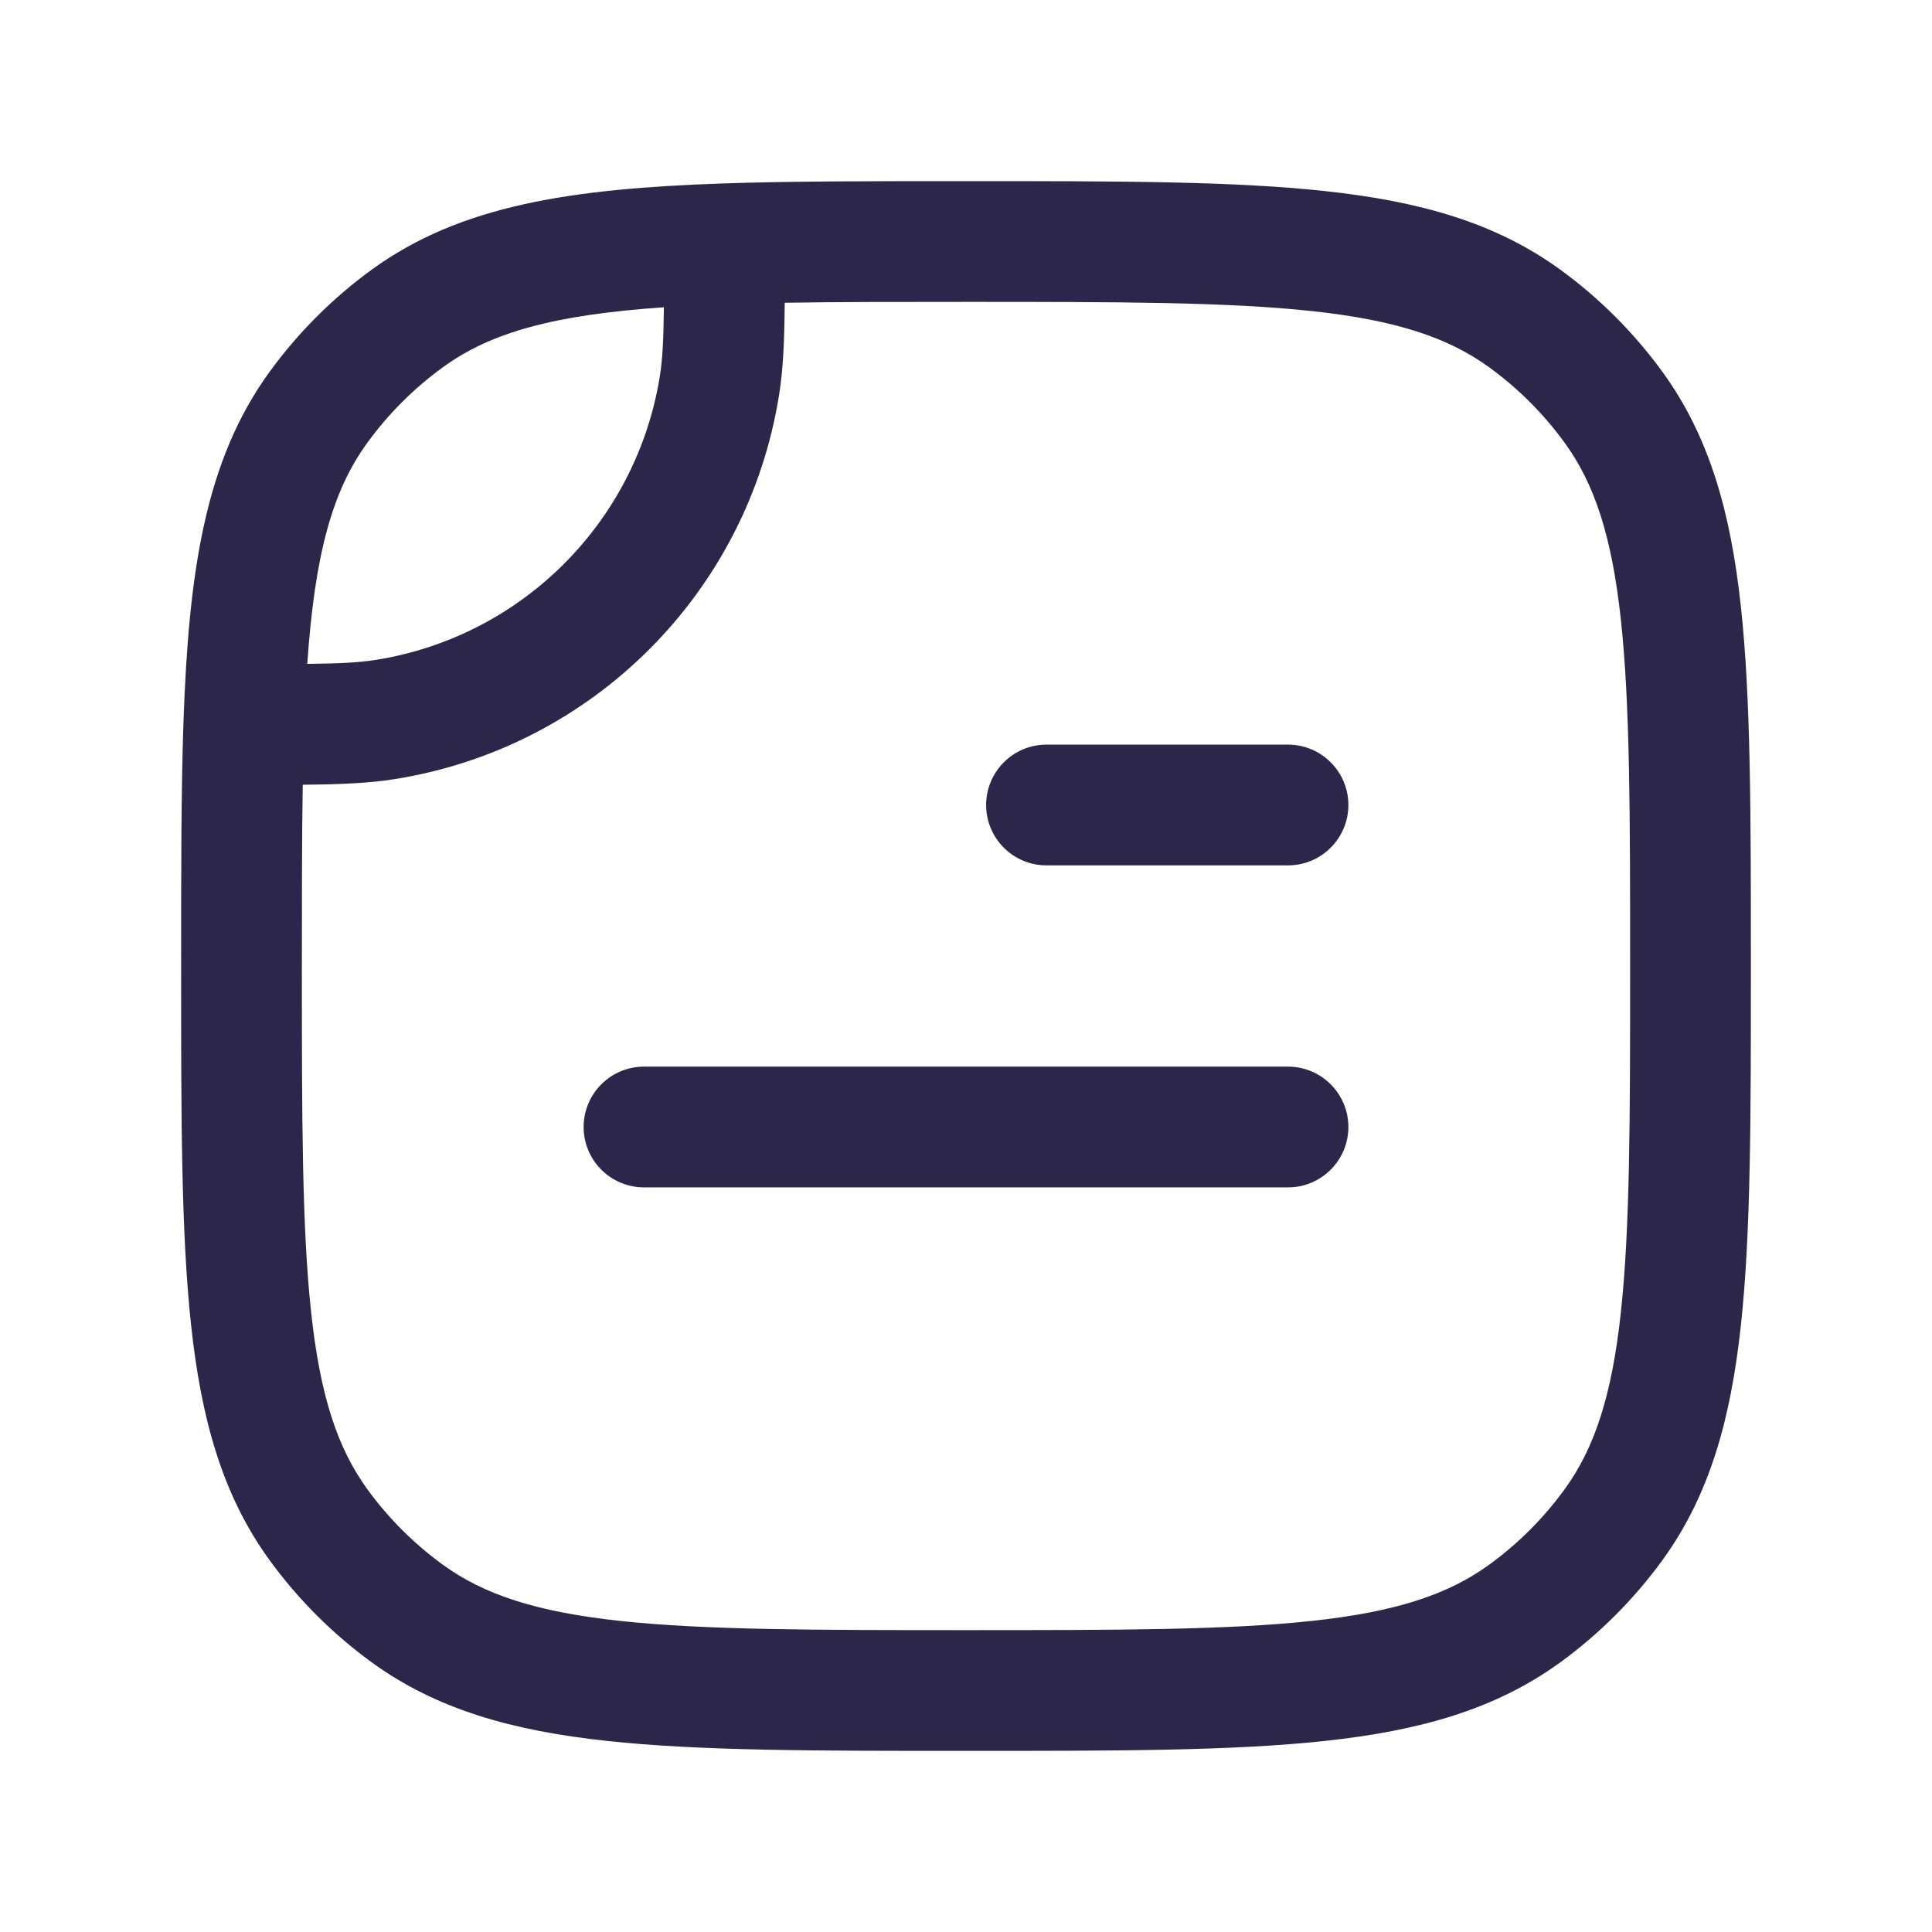 <svg width="24" height="24" viewBox="0 0 24 24" fill="none" xmlns="http://www.w3.org/2000/svg">
<path d="M13 9.25C12.586 9.25 12.25 9.586 12.25 10C12.25 10.414 12.586 10.75 13 10.75H16C16.414 10.75 16.75 10.414 16.75 10C16.75 9.586 16.414 9.25 16 9.25H13Z" fill="#2D264B"/>
<path d="M8 13.25C7.586 13.25 7.25 13.586 7.25 14C7.25 14.414 7.586 14.75 8 14.75H16C16.414 14.75 16.75 14.414 16.75 14C16.75 13.586 16.414 13.25 16 13.25H8Z" fill="#2D264B"/>
<path fill-rule="evenodd" clip-rule="evenodd" d="M19.38 3.348C18.573 2.762 17.629 2.5 16.463 2.374C15.321 2.25 13.882 2.25 12.045 2.25H11.989C10.829 2.25 9.832 2.25 8.974 2.279C7.101 2.344 5.724 2.546 4.62 3.348C4.132 3.703 3.703 4.132 3.348 4.62C2.546 5.724 2.344 7.101 2.279 8.974C2.25 9.832 2.25 10.829 2.25 11.989V12.045C2.25 13.882 2.25 15.321 2.374 16.463C2.5 17.629 2.762 18.573 3.348 19.38C3.703 19.868 4.132 20.297 4.62 20.652C5.427 21.238 6.371 21.5 7.536 21.626C8.679 21.75 10.118 21.75 11.955 21.75H12.045C13.882 21.75 15.321 21.75 16.463 21.626C17.629 21.5 18.573 21.238 19.38 20.652C19.868 20.297 20.297 19.868 20.652 19.38C21.238 18.573 21.5 17.629 21.626 16.463C21.75 15.321 21.75 13.882 21.75 12.045V11.955C21.75 10.118 21.75 8.679 21.626 7.536C21.5 6.371 21.238 5.427 20.652 4.62C20.297 4.132 19.868 3.703 19.38 3.348ZM12 3.75C13.892 3.75 15.25 3.751 16.302 3.865C17.34 3.977 17.99 4.193 18.498 4.562C18.859 4.824 19.176 5.141 19.438 5.502C19.807 6.01 20.023 6.66 20.135 7.698C20.249 8.75 20.25 10.108 20.25 12C20.25 13.892 20.249 15.25 20.135 16.302C20.023 17.34 19.807 17.99 19.438 18.498C19.176 18.859 18.859 19.176 18.498 19.438C17.99 19.807 17.34 20.023 16.302 20.135C15.25 20.249 13.892 20.25 12 20.25C10.108 20.25 8.75 20.249 7.698 20.135C6.66 20.023 6.01 19.807 5.502 19.438C5.141 19.176 4.824 18.859 4.562 18.498C4.193 17.99 3.977 17.34 3.865 16.302C3.751 15.25 3.75 13.892 3.75 12C3.75 11.152 3.75 10.408 3.761 9.748C4.235 9.744 4.585 9.729 4.899 9.679C7.36 9.29 9.29 7.36 9.679 4.899C9.729 4.585 9.744 4.235 9.748 3.761C10.408 3.75 11.152 3.75 12 3.75ZM4.665 8.198C4.46 8.23 4.222 8.243 3.817 8.247C3.911 6.887 4.126 6.101 4.562 5.502C4.824 5.141 5.141 4.824 5.502 4.562C6.101 4.126 6.887 3.911 8.247 3.817C8.243 4.222 8.23 4.46 8.198 4.665C7.91 6.483 6.483 7.91 4.665 8.198Z" fill="#2D264B"/>
</svg>

